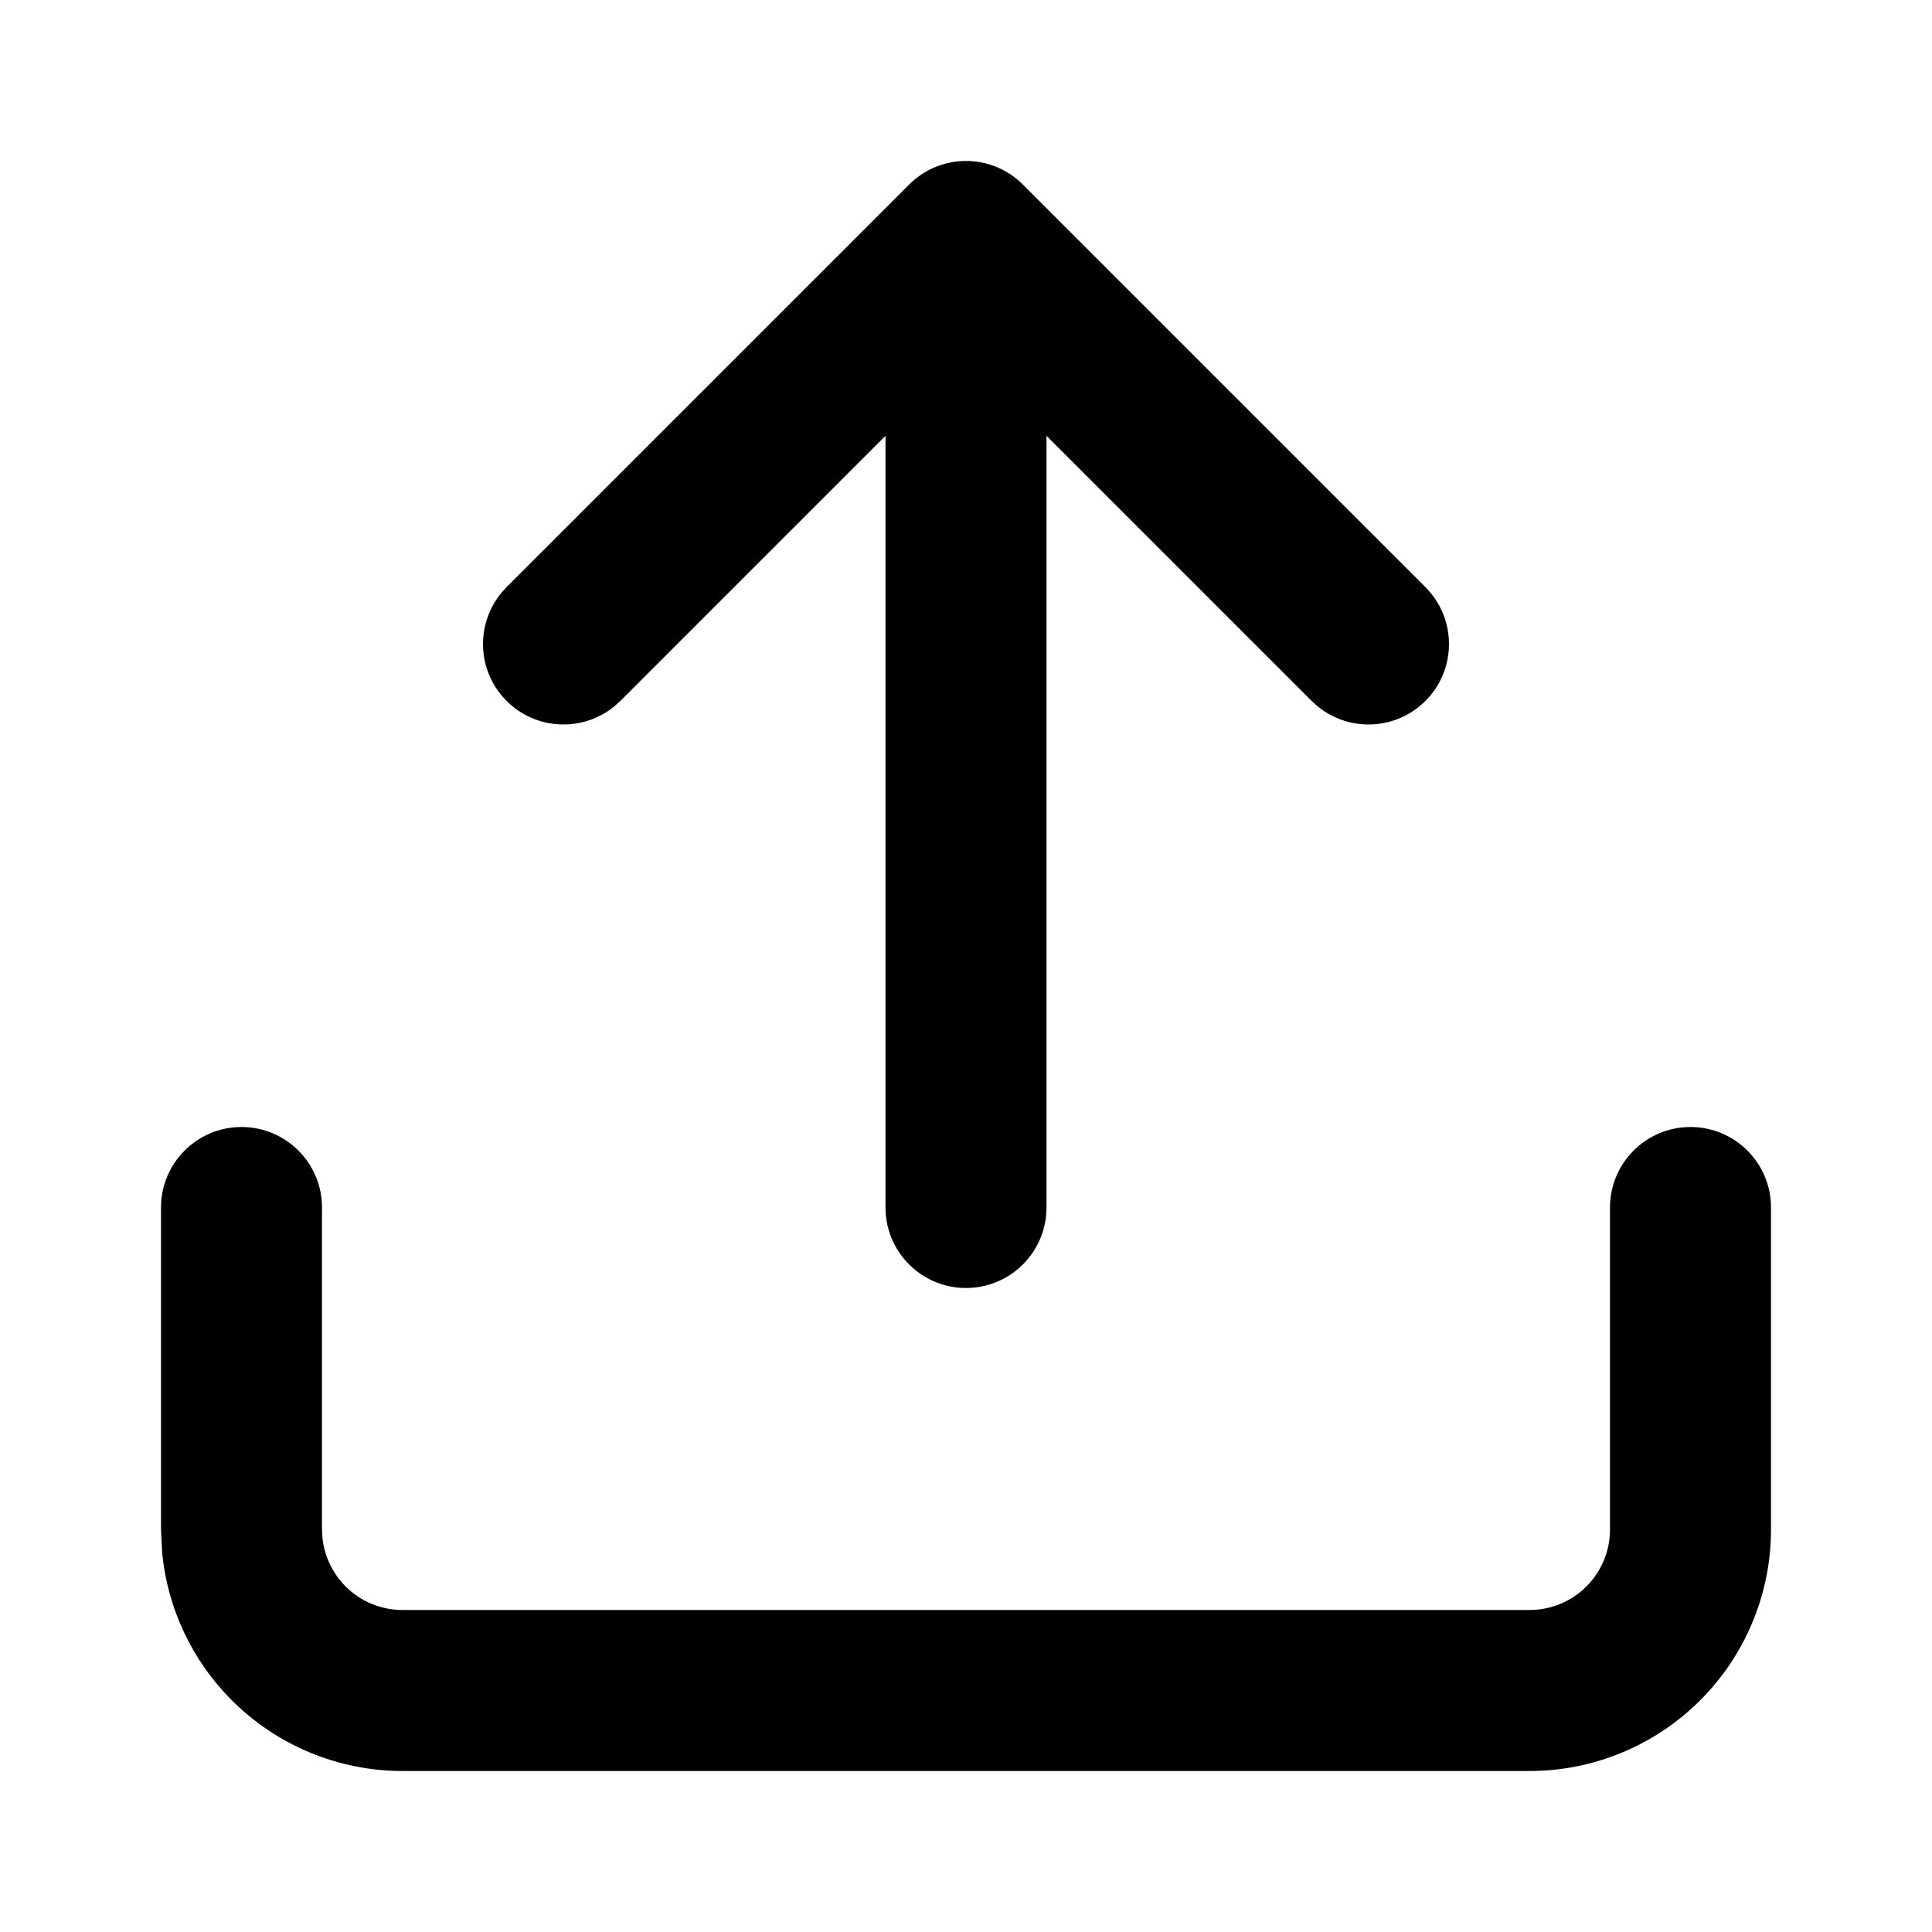 <svg width="24" height="24" viewBox="0 0 24 24" xmlns="http://www.w3.org/2000/svg">
<path d="M2 19V15C2 14.448 2.448 14 3 14C3.552 14 4 14.448 4 15V19L4.005 19.099C4.028 19.328 4.129 19.543 4.293 19.707C4.481 19.895 4.735 20 5 20H19C19.265 20 19.52 19.895 19.707 19.707C19.895 19.52 20 19.265 20 19V15C20 14.448 20.448 14 21 14C21.552 14 22 14.448 22 15V19C22 19.796 21.684 20.558 21.121 21.121C20.558 21.684 19.796 22 19 22H5C4.204 22 3.442 21.684 2.879 21.121C2.387 20.629 2.083 19.983 2.015 19.297L2 19Z" />
<path clip-rule="evenodd" d="M12.425 2.094C12.296 2.034 12.152 2 12 2C11.848 2 11.704 2.034 11.575 2.094C11.844 1.969 12.156 1.969 12.425 2.094Z" />
<path d="M13 15V5.414L16.293 8.707L16.369 8.775C16.762 9.096 17.341 9.073 17.707 8.707C18.073 8.341 18.096 7.762 17.775 7.369L17.707 7.293L12.707 2.293C12.316 1.902 11.684 1.902 11.293 2.293L6.293 7.293L6.225 7.369C5.904 7.762 5.927 8.341 6.293 8.707C6.659 9.073 7.238 9.096 7.631 8.775L7.707 8.707L11 5.414V15C11 15.552 11.448 16 12 16C12.552 16 13 15.552 13 15Z" />
</svg>
